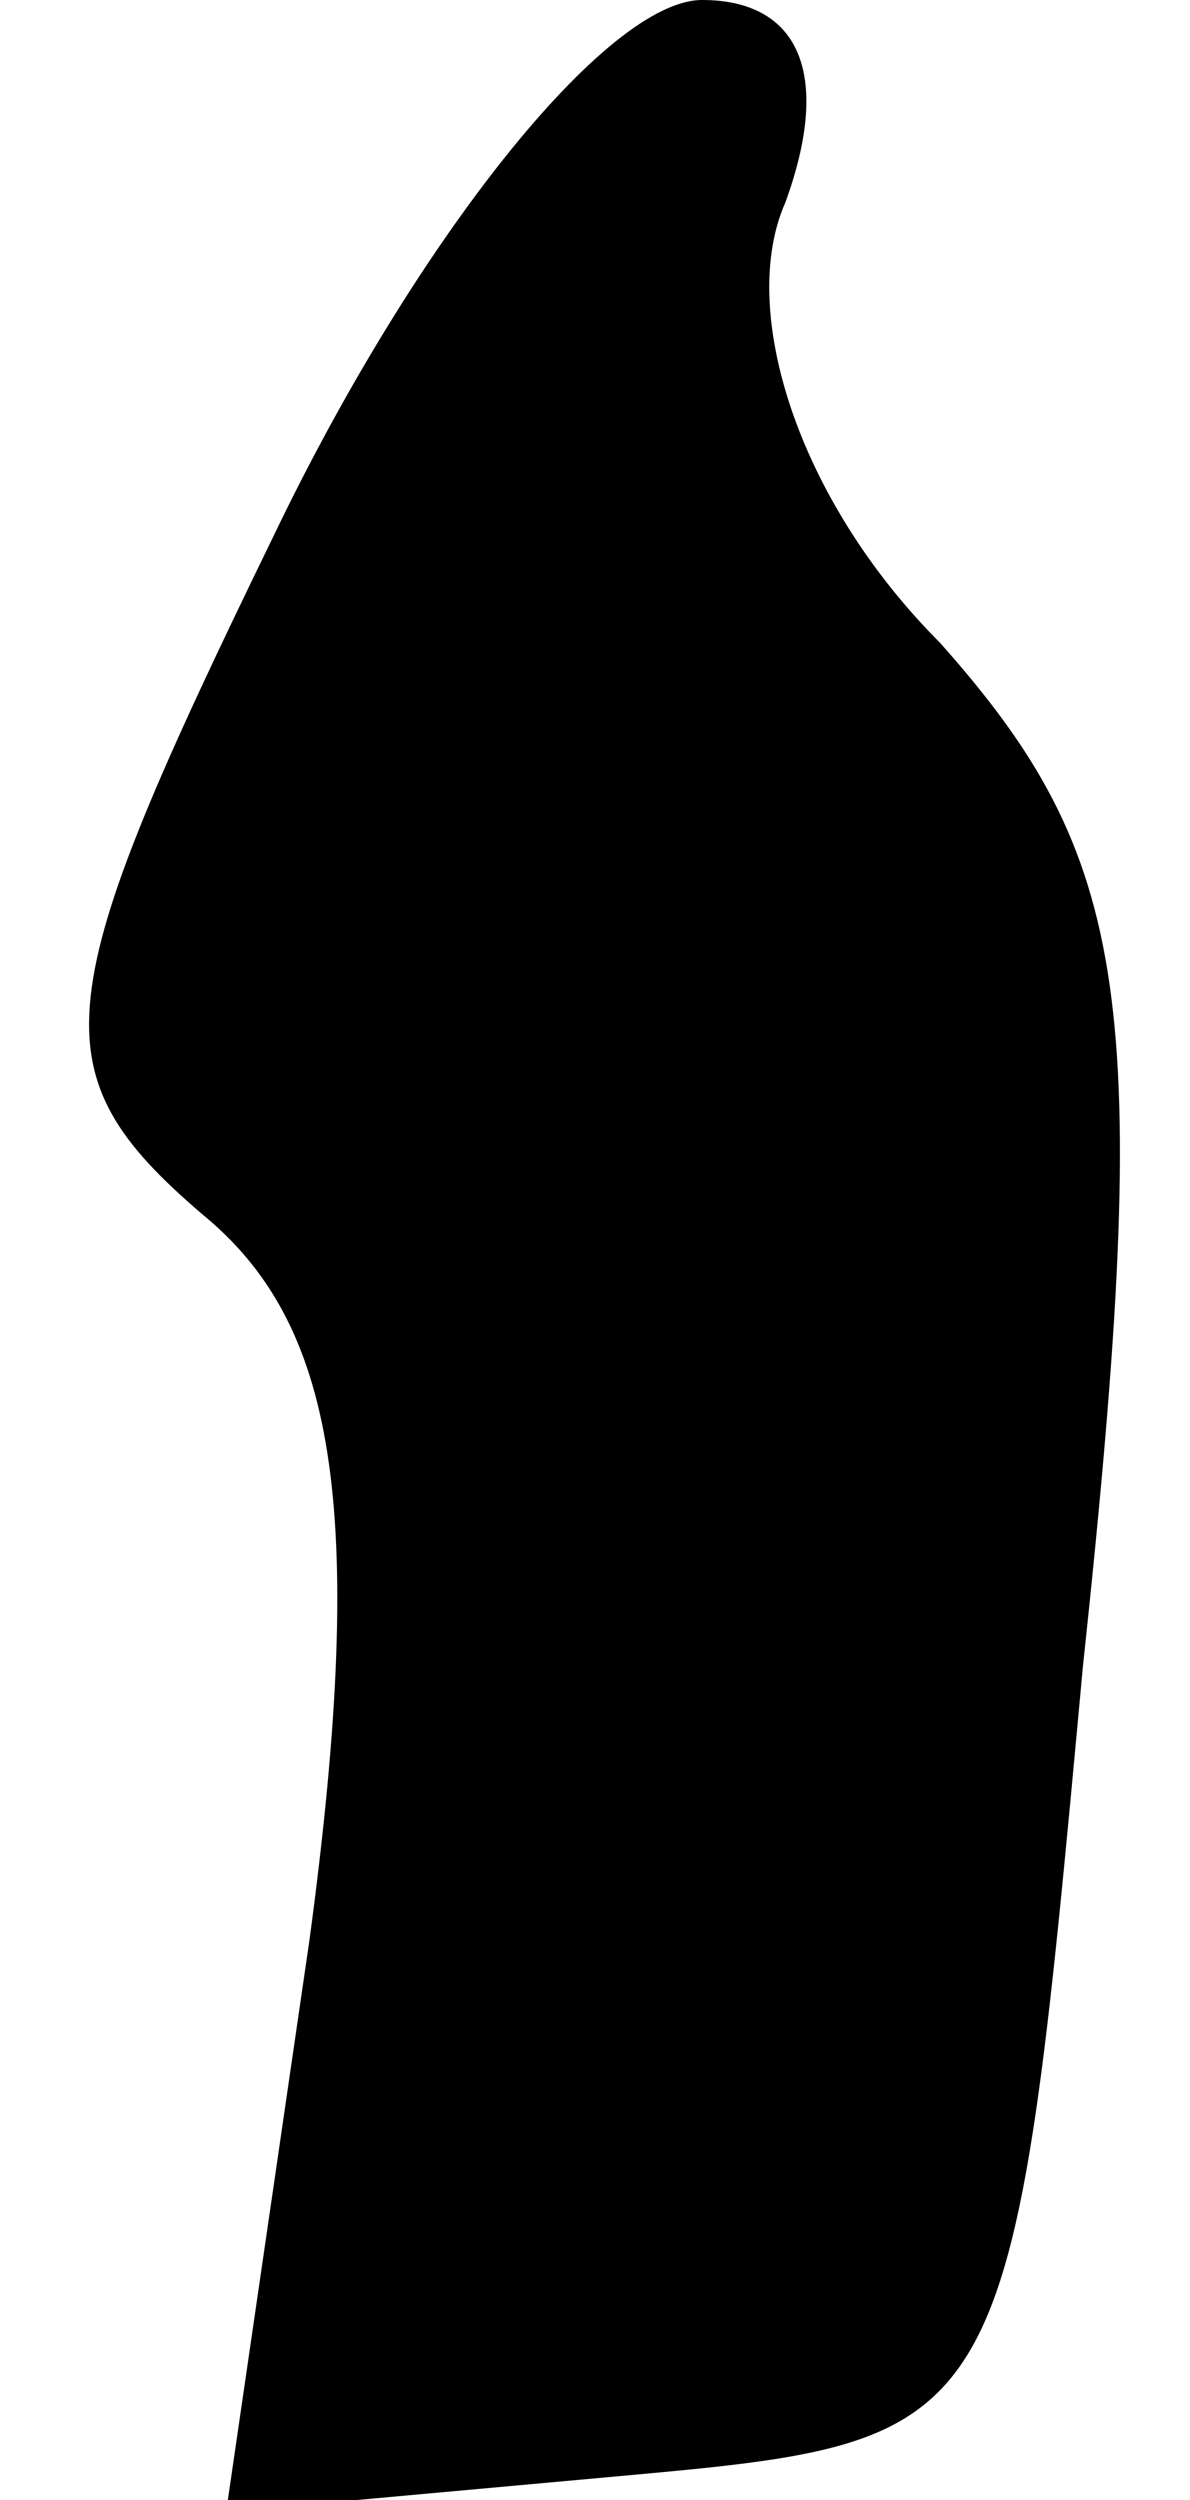 <?xml version="1.0" standalone="no"?>
<!DOCTYPE svg PUBLIC "-//W3C//DTD SVG 20010904//EN"
 "http://www.w3.org/TR/2001/REC-SVG-20010904/DTD/svg10.dtd">
<svg version="1.0" xmlns="http://www.w3.org/2000/svg"
 width="10pt" height="21pt" viewBox="0 0 10 21"
 preserveAspectRatio="xMidYMid meet">
<g transform="translate(0,21) scale(0.1,-0.1)"
fill="#000000" stroke="none">
<path fill="#000000" stroke="none" d="M23 165 c-19 -39 -20 -45 -6 -57 11 -9
14 -24 9 -61 l-7 -48 33 3 c33 3 33 3 39 68 6 56 4 68 -12 86 -12 12 -17 28
-13 37 4 11 1 17 -7 17 -8 0 -24 -20 -36 -45z"/>
</g>
</svg>
